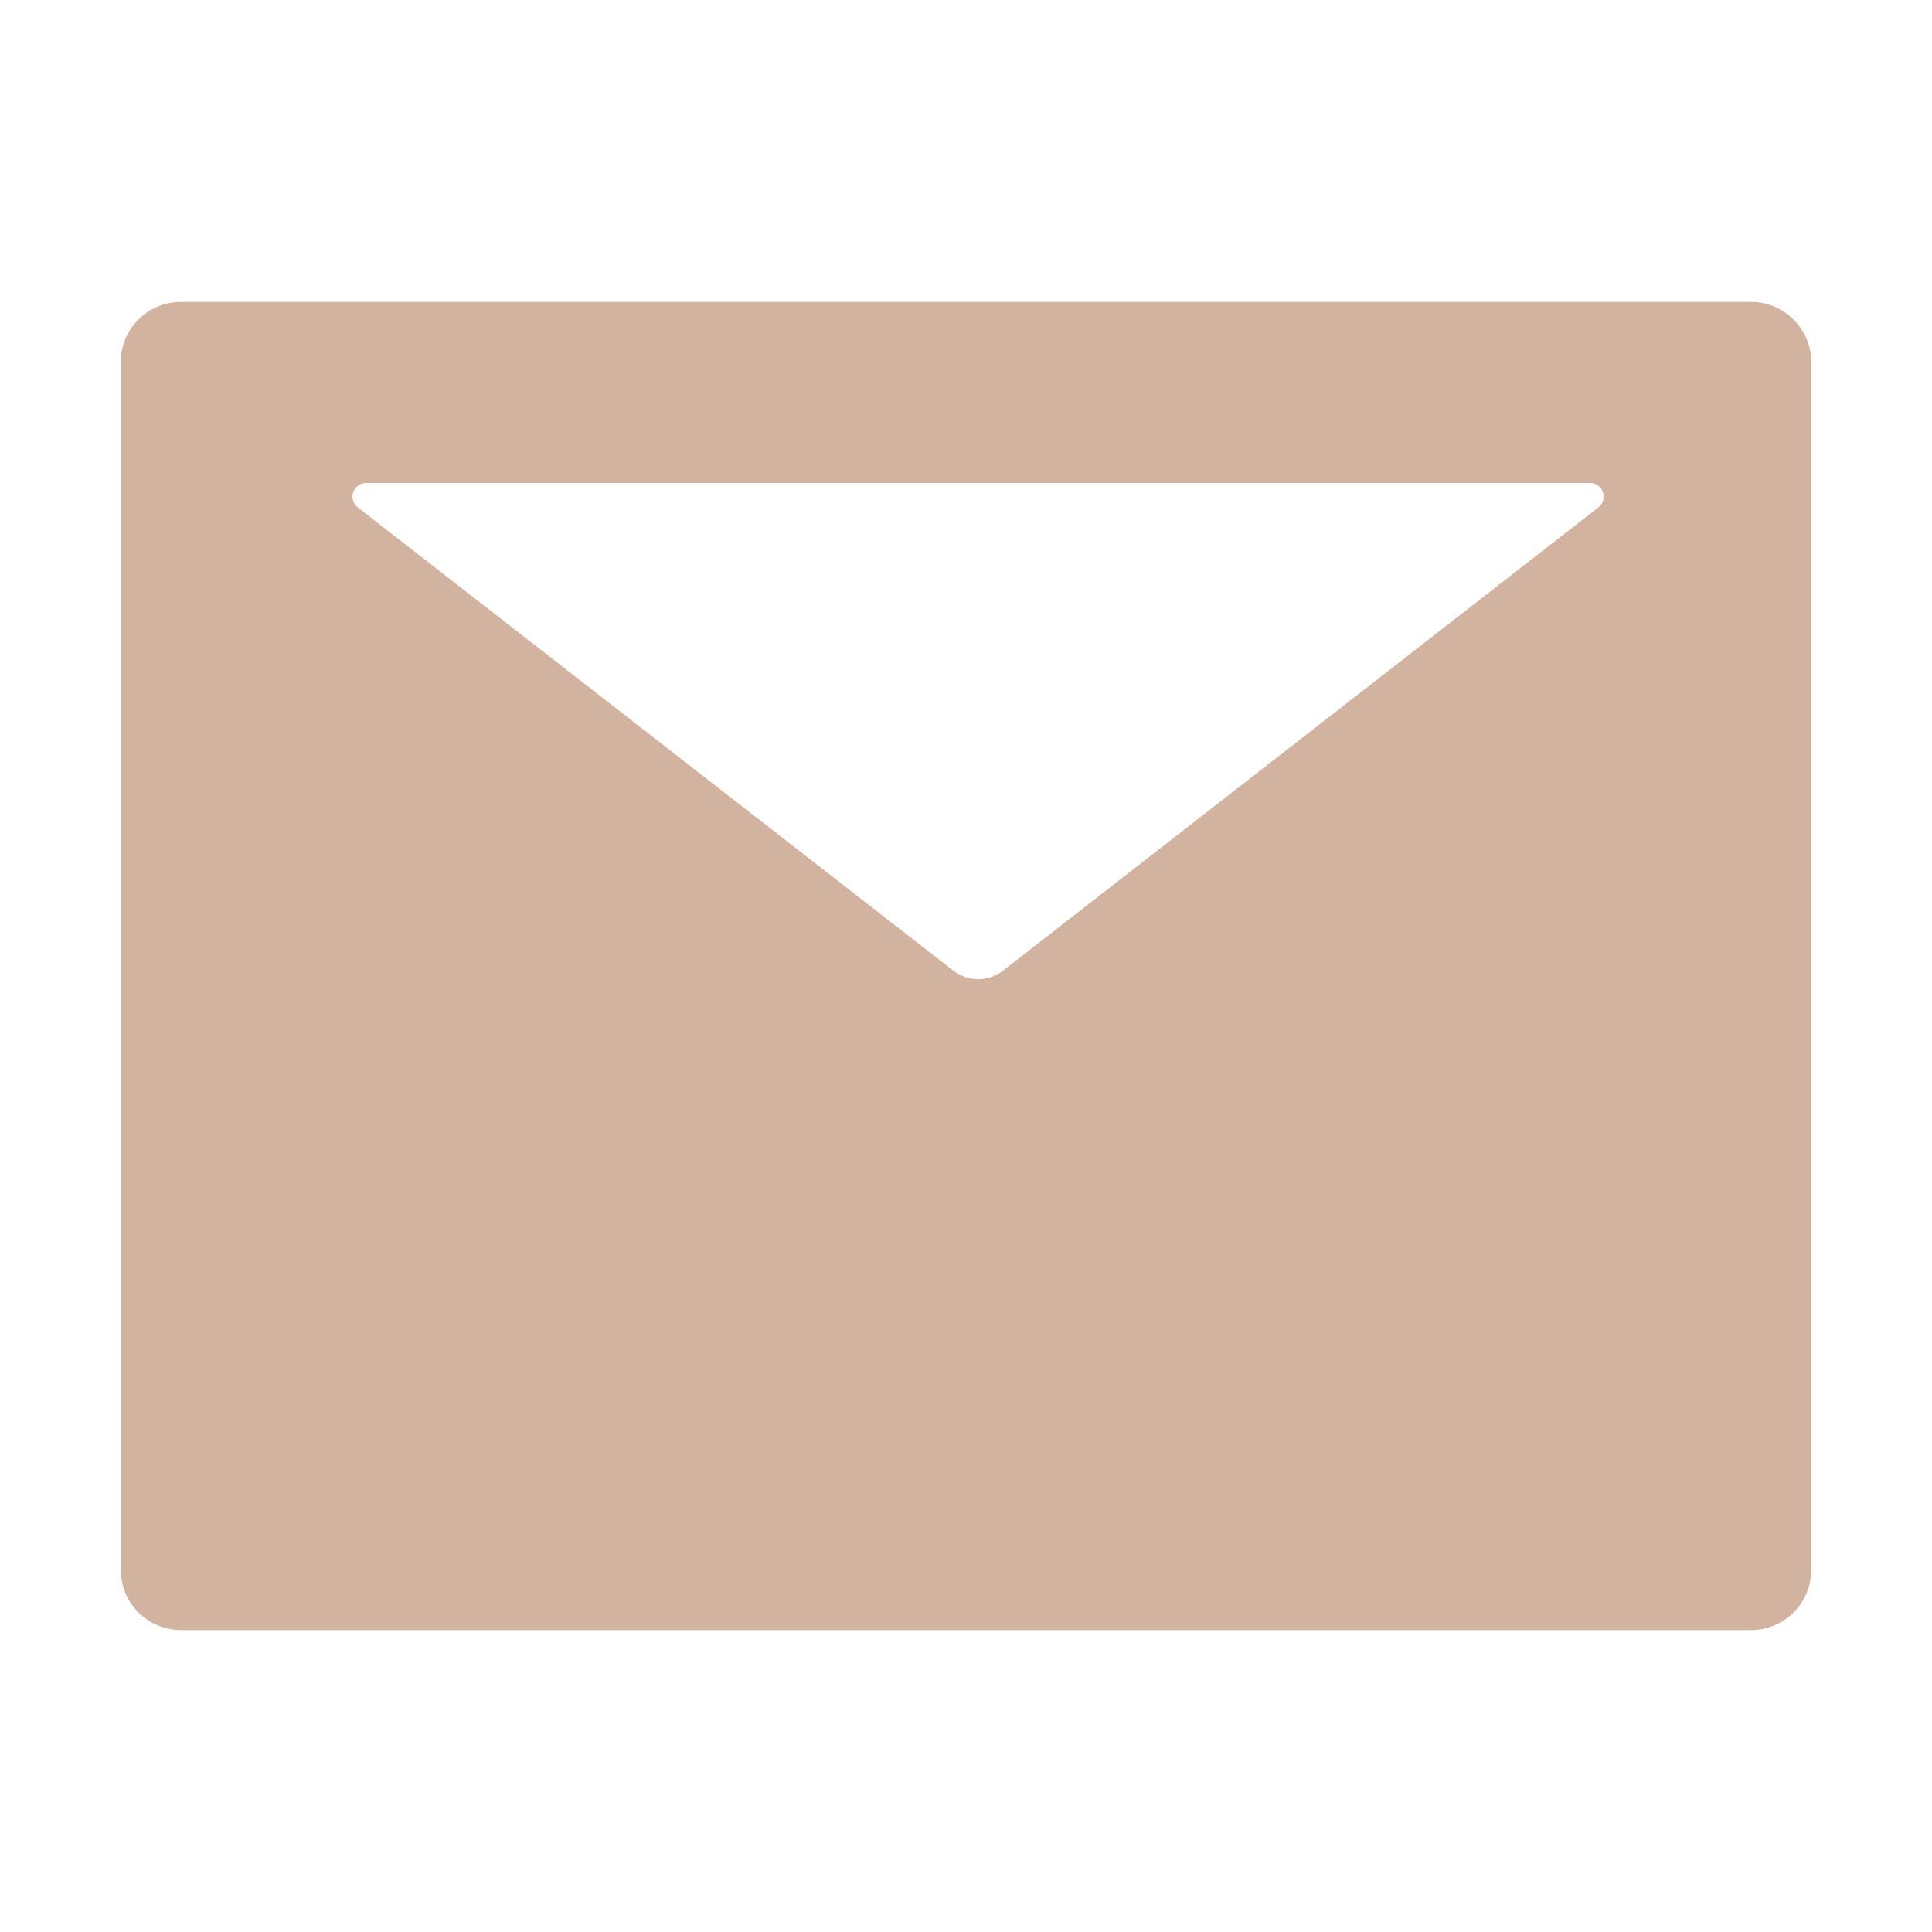 <svg width="22" height="22" viewBox="0 0 22 22" fill="none" xmlns="http://www.w3.org/2000/svg">
<path d="M19.938 3.438H2.062C1.682 3.438 1.375 3.745 1.375 4.125V17.875C1.375 18.255 1.682 18.562 2.062 18.562H19.938C20.318 18.562 20.625 18.255 20.625 17.875V4.125C20.625 3.745 20.318 3.438 19.938 3.438ZM18.202 5.777L11.423 11.052C11.256 11.183 11.021 11.183 10.854 11.052L4.073 5.777C4.048 5.757 4.029 5.73 4.02 5.699C4.011 5.668 4.011 5.635 4.022 5.605C4.032 5.574 4.052 5.548 4.078 5.529C4.104 5.51 4.136 5.5 4.168 5.5H18.107C18.139 5.5 18.171 5.51 18.197 5.529C18.223 5.548 18.243 5.574 18.253 5.605C18.264 5.635 18.265 5.668 18.255 5.699C18.246 5.73 18.227 5.757 18.202 5.777Z" fill="#D1B39F"/>
</svg>
